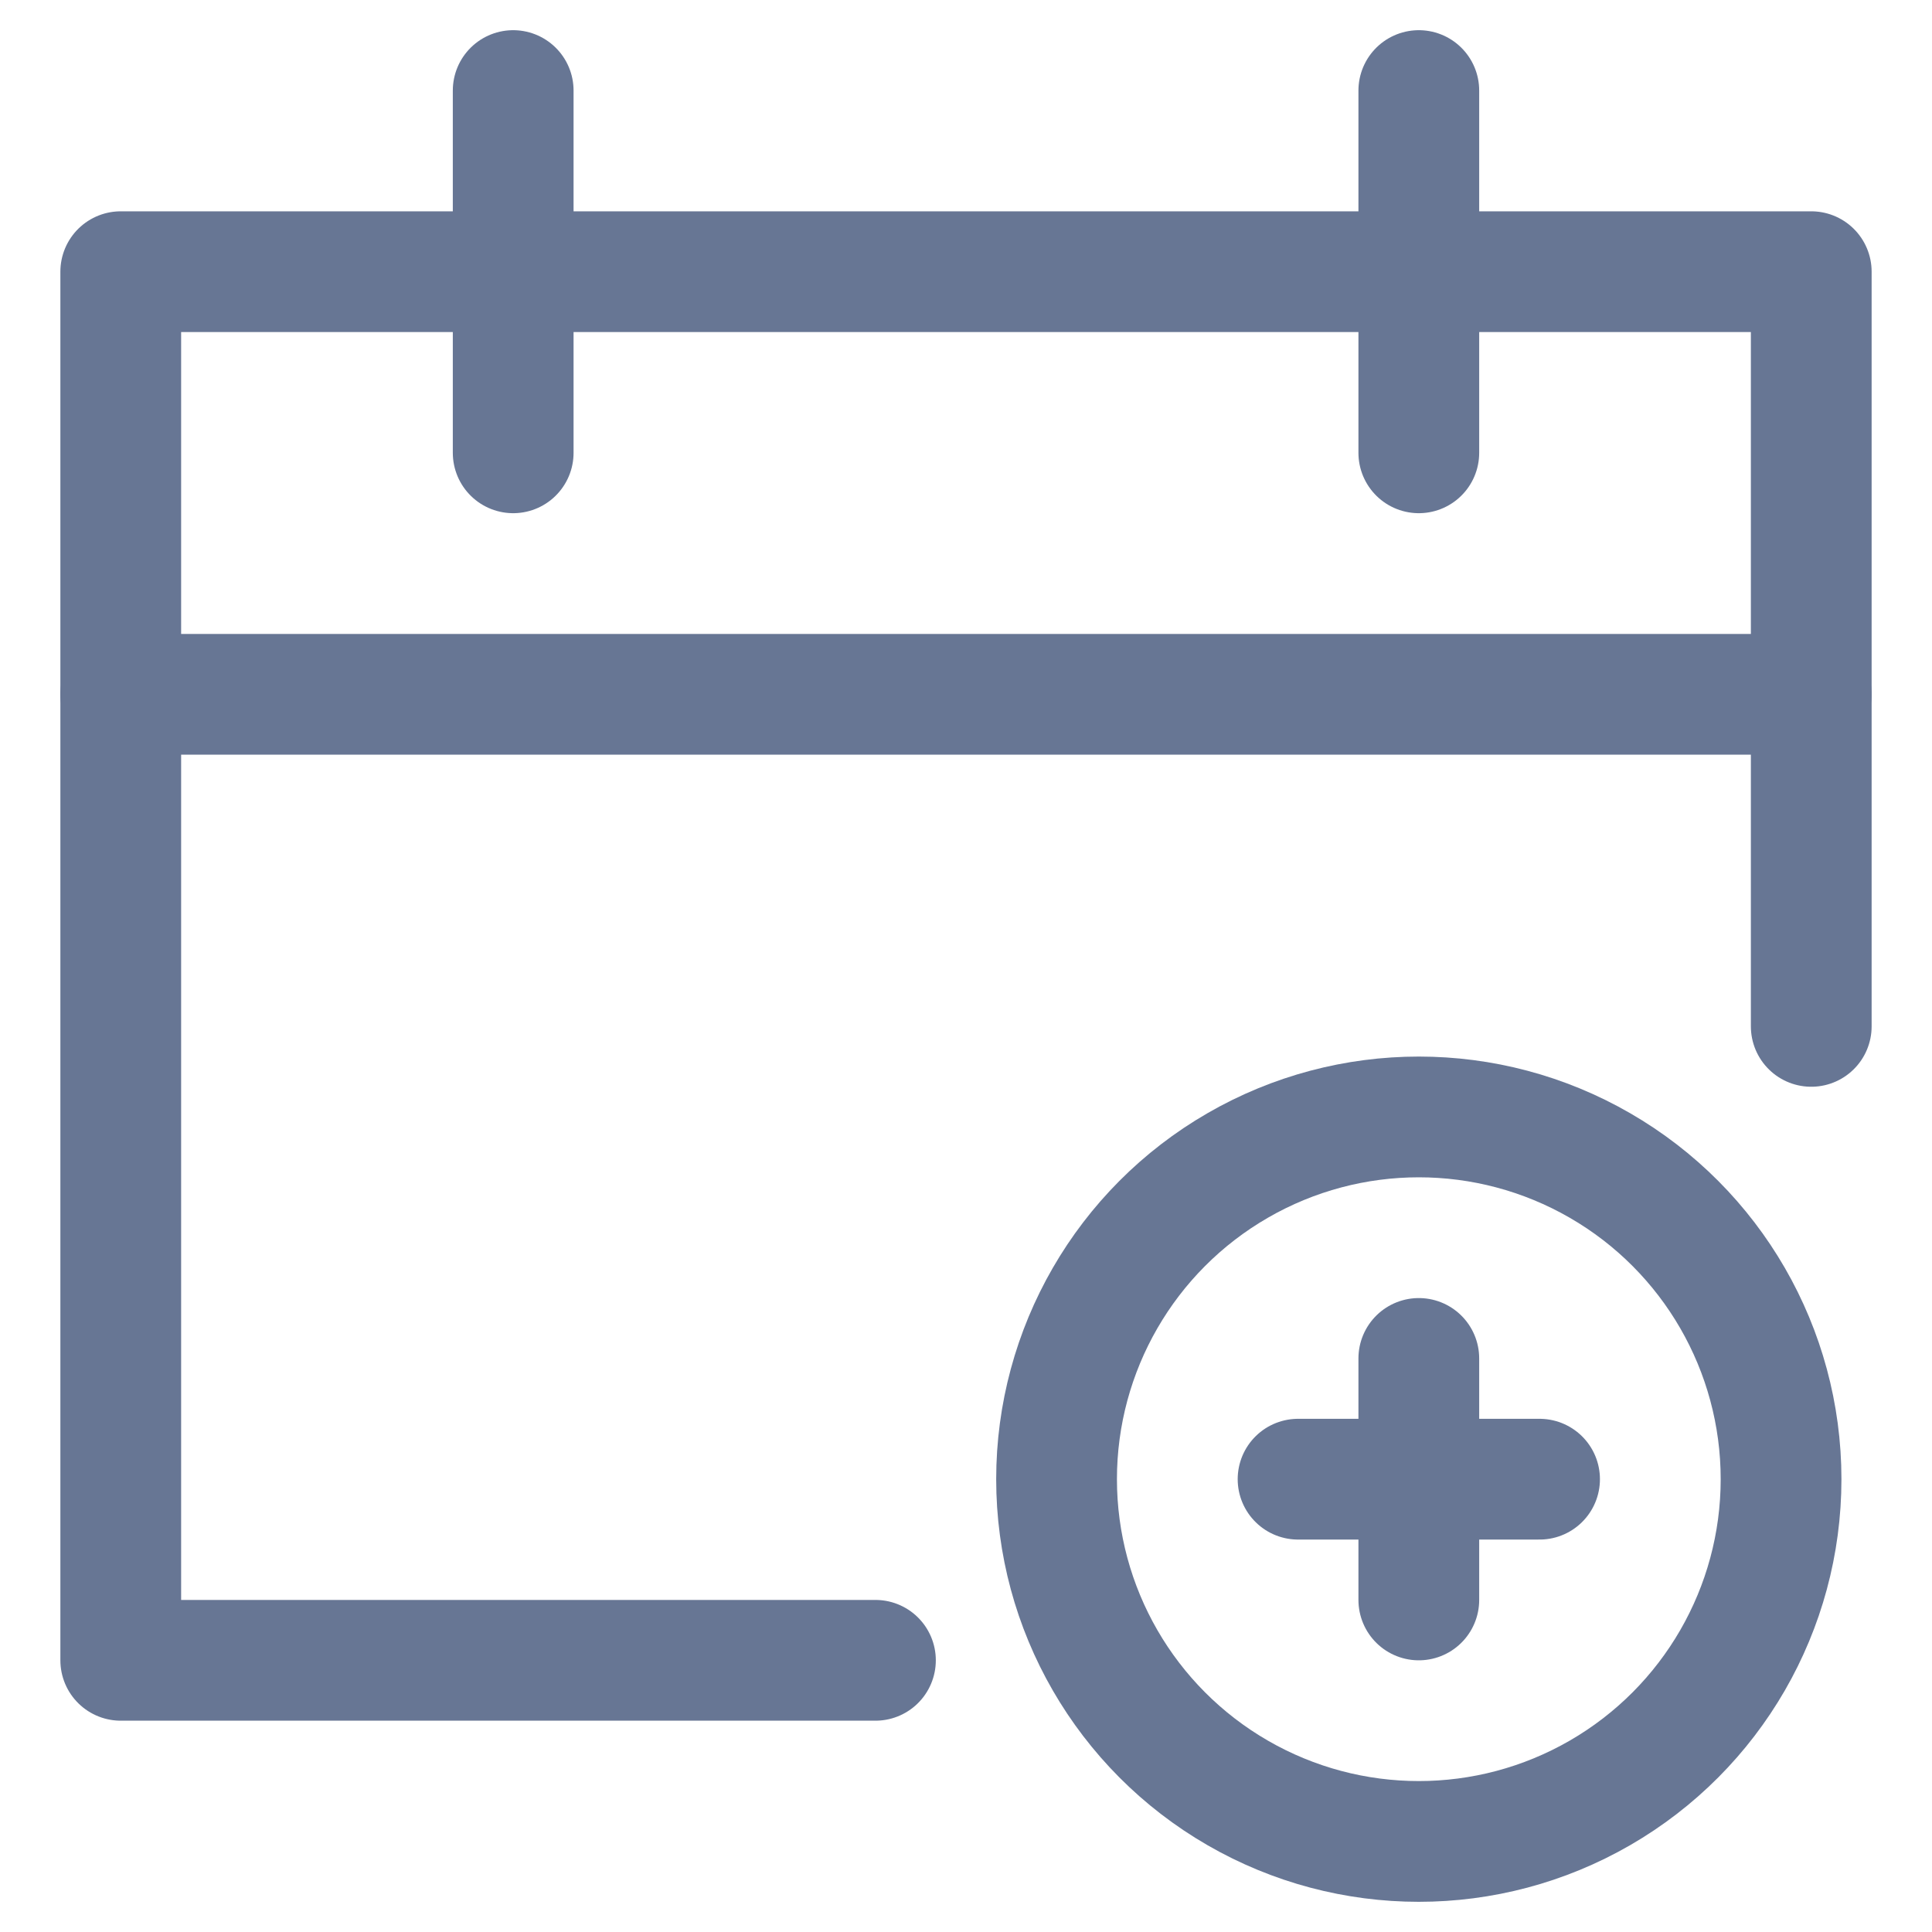 <svg xmlns="http://www.w3.org/2000/svg" xmlns:xlink="http://www.w3.org/1999/xlink" x="0px" y="0px" viewBox="0 0 64 64" width="12" height="12"><title>calendar2</title><g class="nc-icon-wrapper" stroke-linecap="round" stroke-linejoin="round" stroke-width="4" fill="#677694" stroke="#677694"><line x1="60" y1="23" x2="4" y2="23" fill="none" stroke="#677694" stroke-miterlimit="10" data-cap="butt"/> <polyline points="29 55 4 55 4 9 60 9 60 34" fill="none" stroke="#677694" stroke-miterlimit="10"/> <line x1="17" y1="3" x2="17" y2="15" fill="none" stroke="#677694" stroke-miterlimit="10"/> <line x1="47" y1="3" x2="47" y2="15" fill="none" stroke="#677694" stroke-miterlimit="10"/> <line x1="47" y1="45" x2="47" y2="53" fill="none" stroke-miterlimit="10" data-color="color-2"/> <line x1="43" y1="49" x2="51" y2="49" fill="none" stroke-miterlimit="10" data-color="color-2"/> <circle cx="47" cy="49" r="12" fill="none" stroke-miterlimit="10" data-color="color-2"/></g></svg>